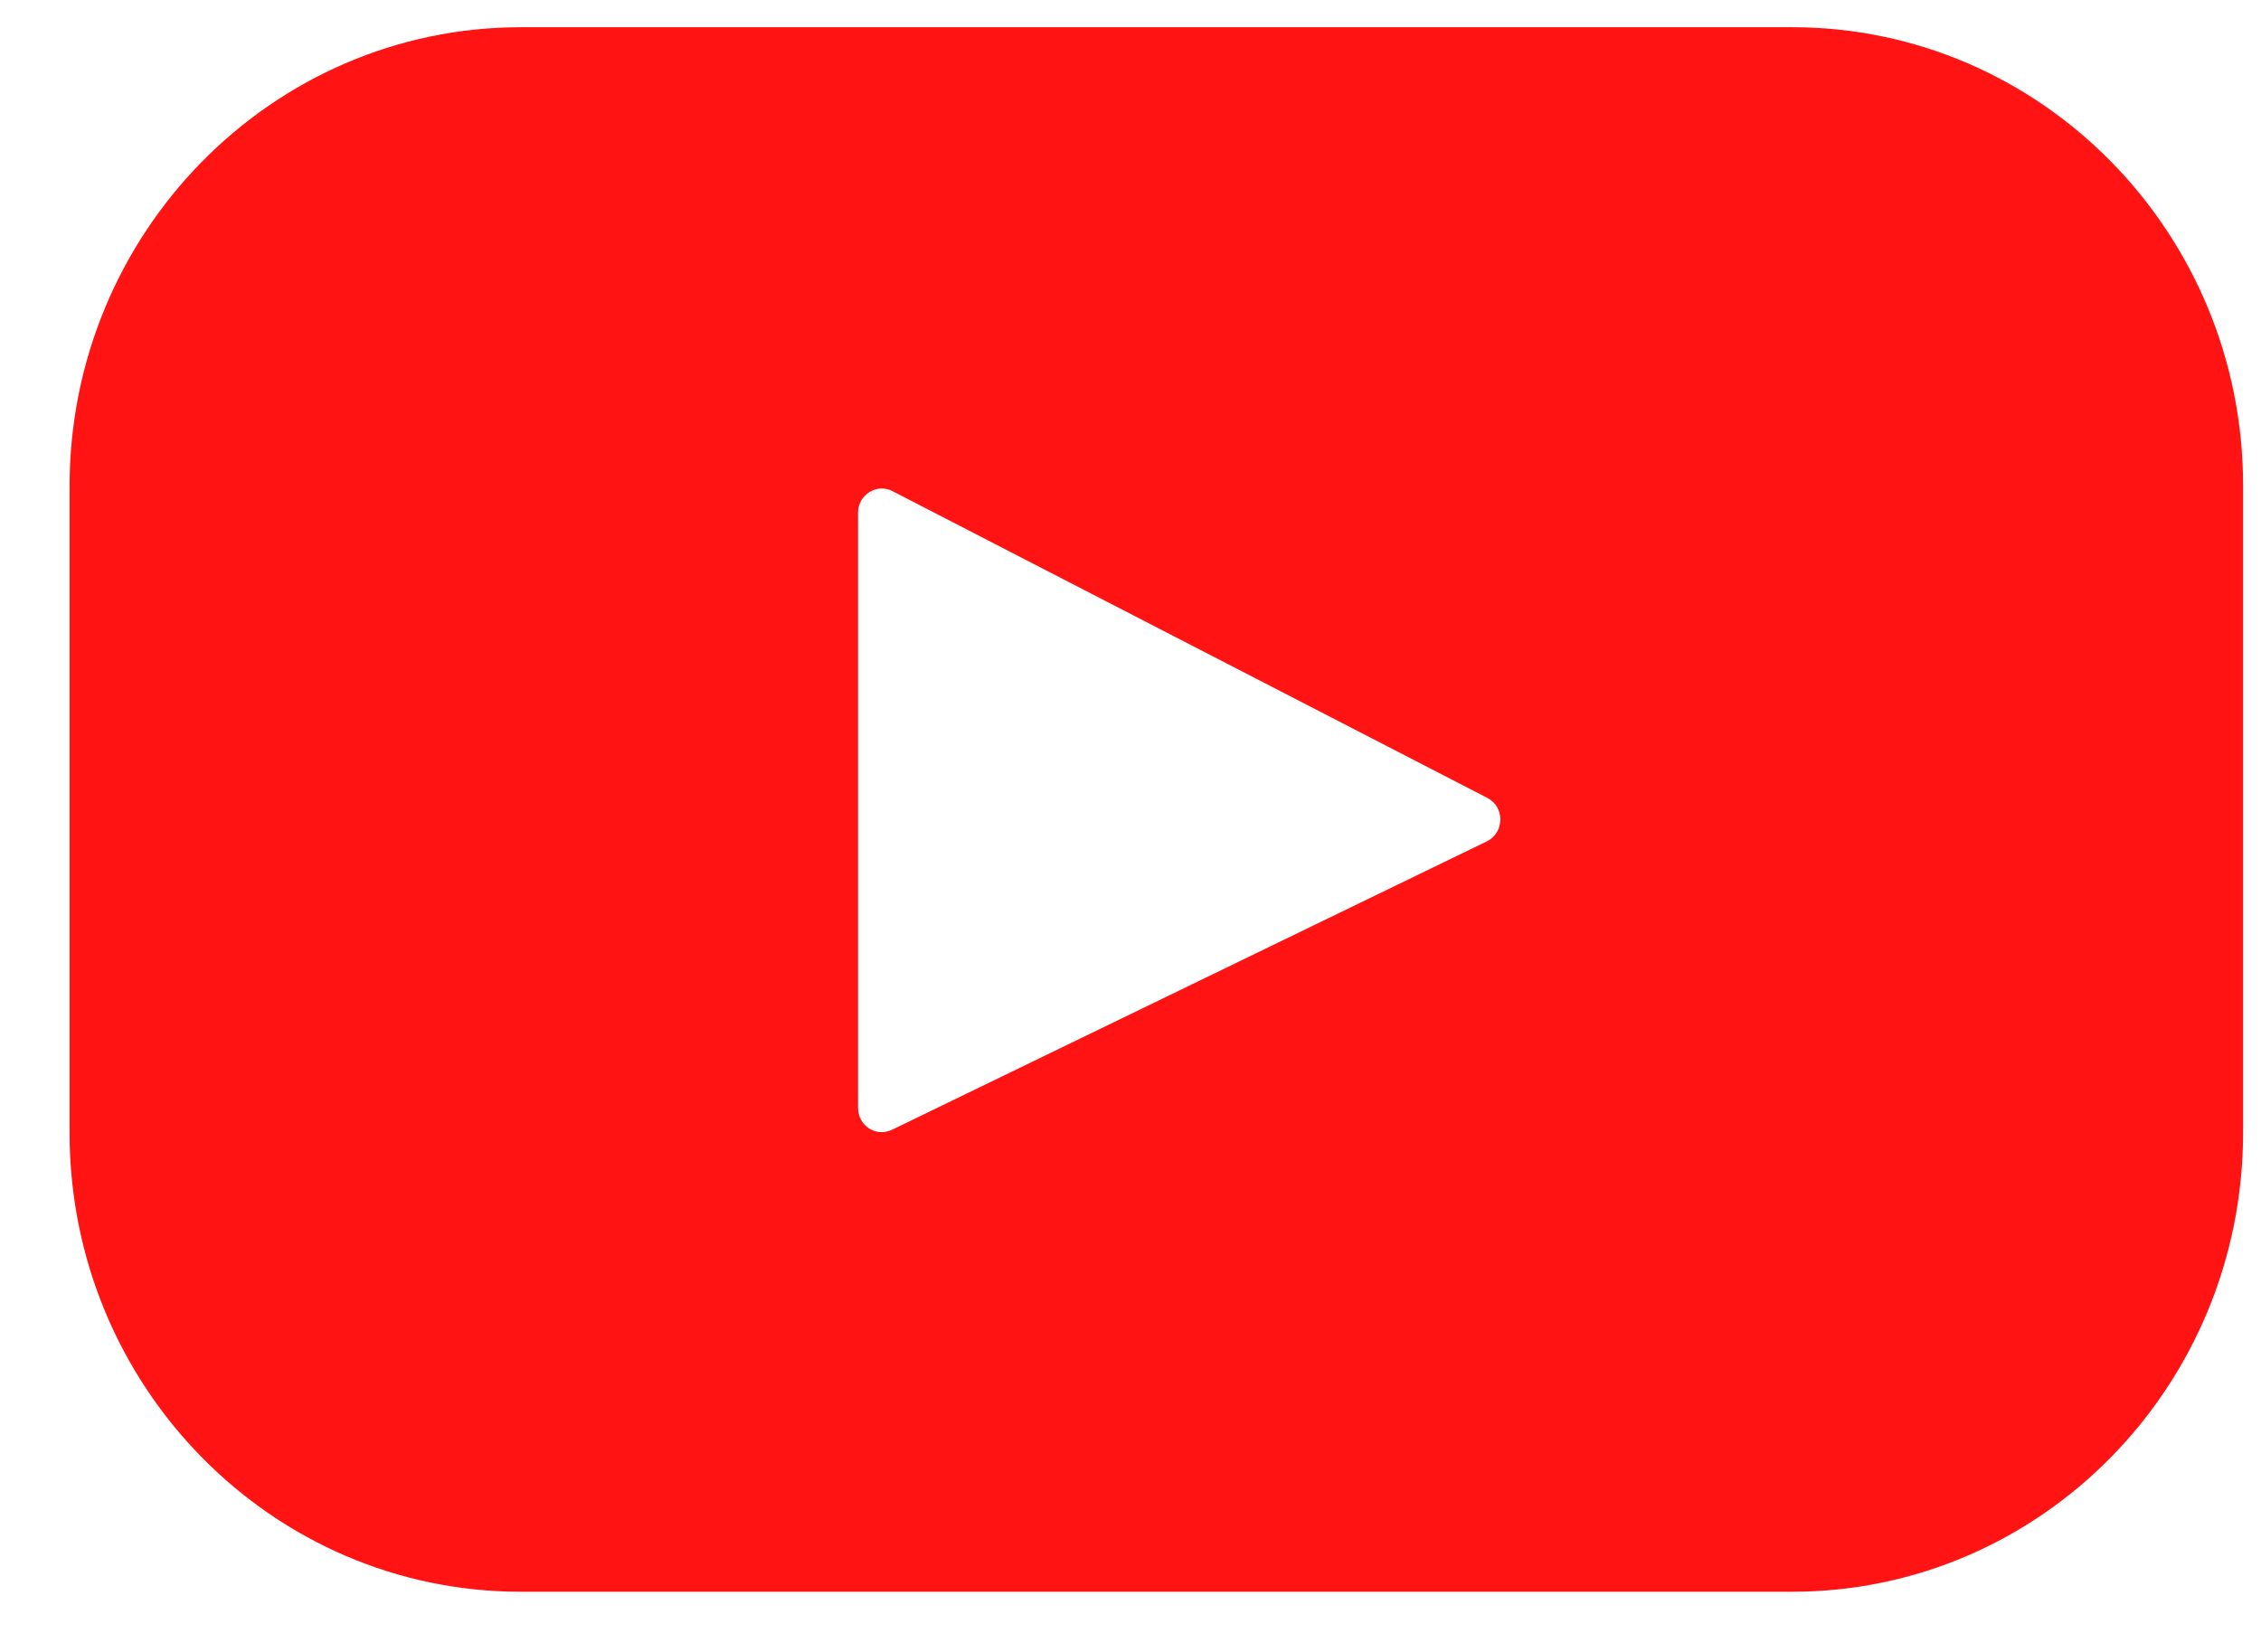 <svg width="26" height="19" viewBox="0 0 26 19" fill="none" xmlns="http://www.w3.org/2000/svg">
<path d="M20.61 0.313H5.99C3.126 0.313 0.8 2.681 0.8 5.594V13.027C0.8 15.946 3.126 18.308 5.99 18.308H20.605C23.473 18.308 25.794 15.941 25.794 13.027V5.594C25.8 2.681 23.473 0.313 20.61 0.313ZM17.096 9.678L10.258 12.994C10.073 13.082 9.867 12.95 9.867 12.74V5.898C9.867 5.688 10.084 5.556 10.263 5.649L17.101 9.176C17.307 9.28 17.302 9.578 17.096 9.678Z" fill="#FF1313"/>
</svg>
